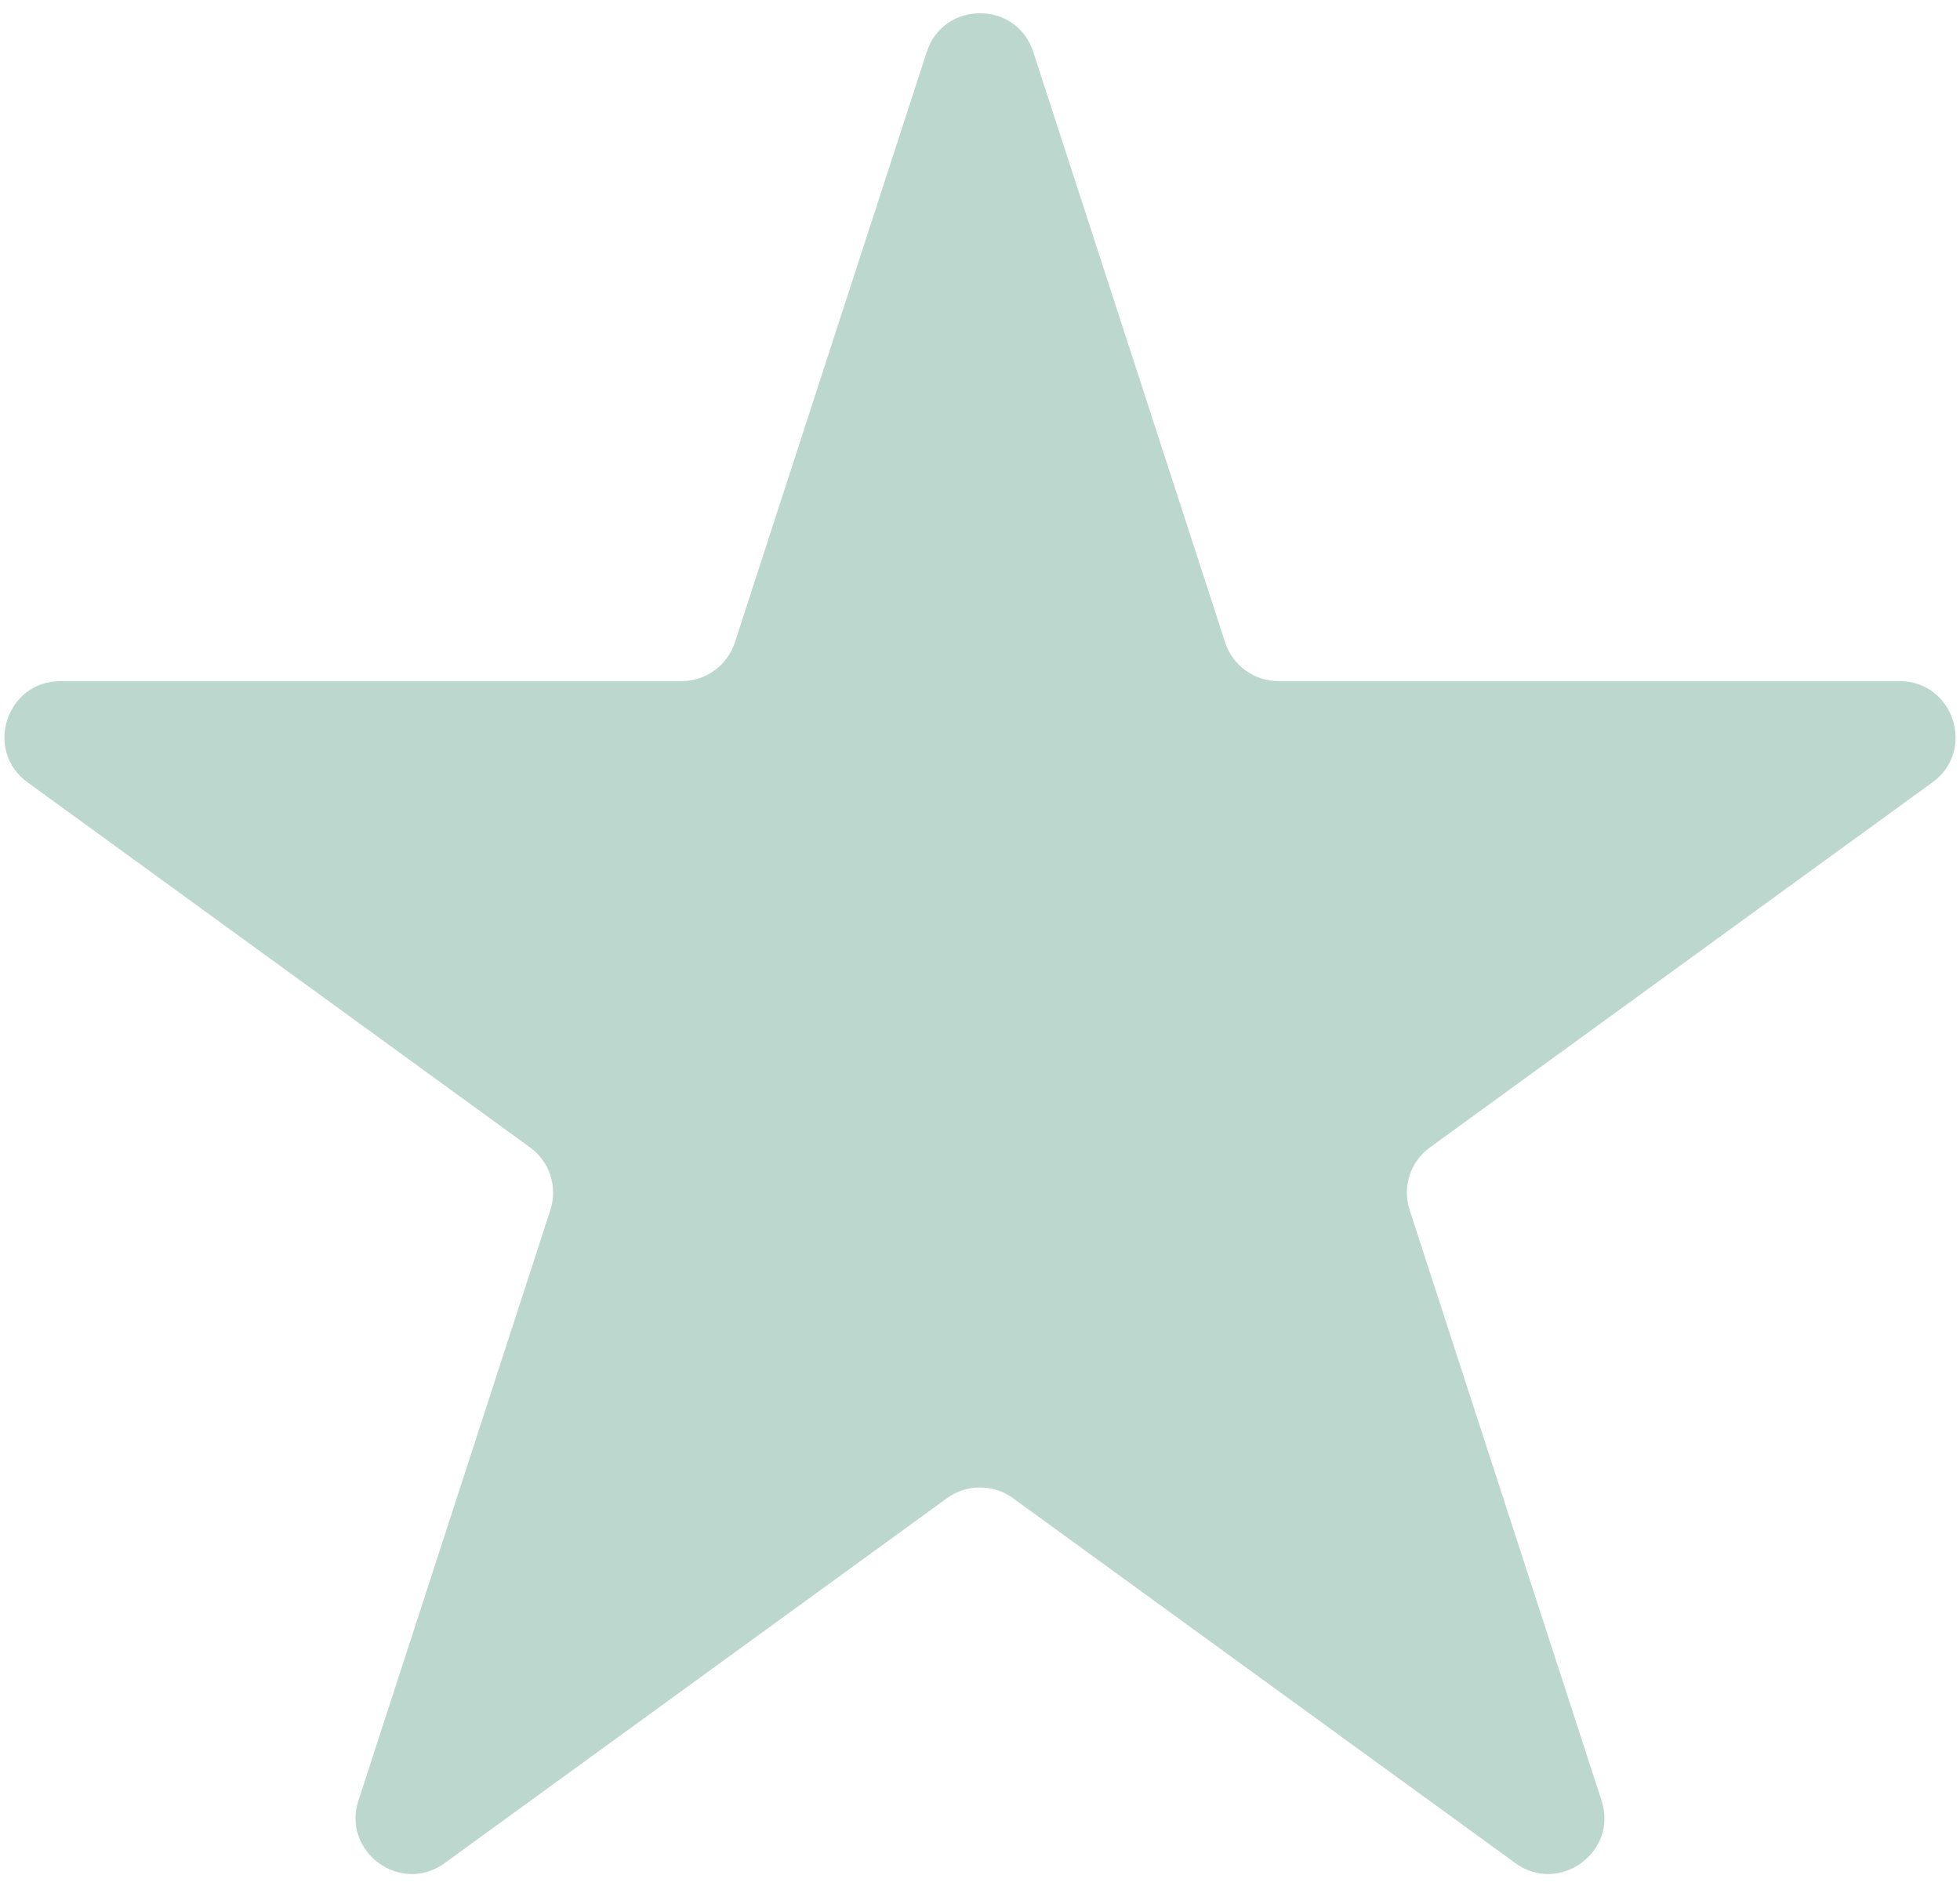 <svg width="35" height="34" viewBox="0 0 35 34" fill="none" xmlns="http://www.w3.org/2000/svg">
<path d="M16.549 0.927C16.848 0.006 18.152 0.006 18.451 0.927L21.878 11.474C22.012 11.886 22.396 12.165 22.829 12.165H33.919C34.888 12.165 35.291 13.405 34.507 13.974L25.535 20.493C25.184 20.747 25.038 21.199 25.172 21.611L28.599 32.158C28.898 33.079 27.843 33.845 27.06 33.276L18.088 26.757C17.737 26.503 17.263 26.503 16.912 26.757L7.94 33.276C7.157 33.845 6.102 33.079 6.401 32.158L9.828 21.611C9.962 21.199 9.816 20.747 9.465 20.493L0.493 13.974C-0.29 13.405 0.112 12.165 1.081 12.165H12.171C12.604 12.165 12.988 11.886 13.122 11.474L16.549 0.927Z" fill="#7AB39E" fill-opacity="0.5"/>
</svg>
